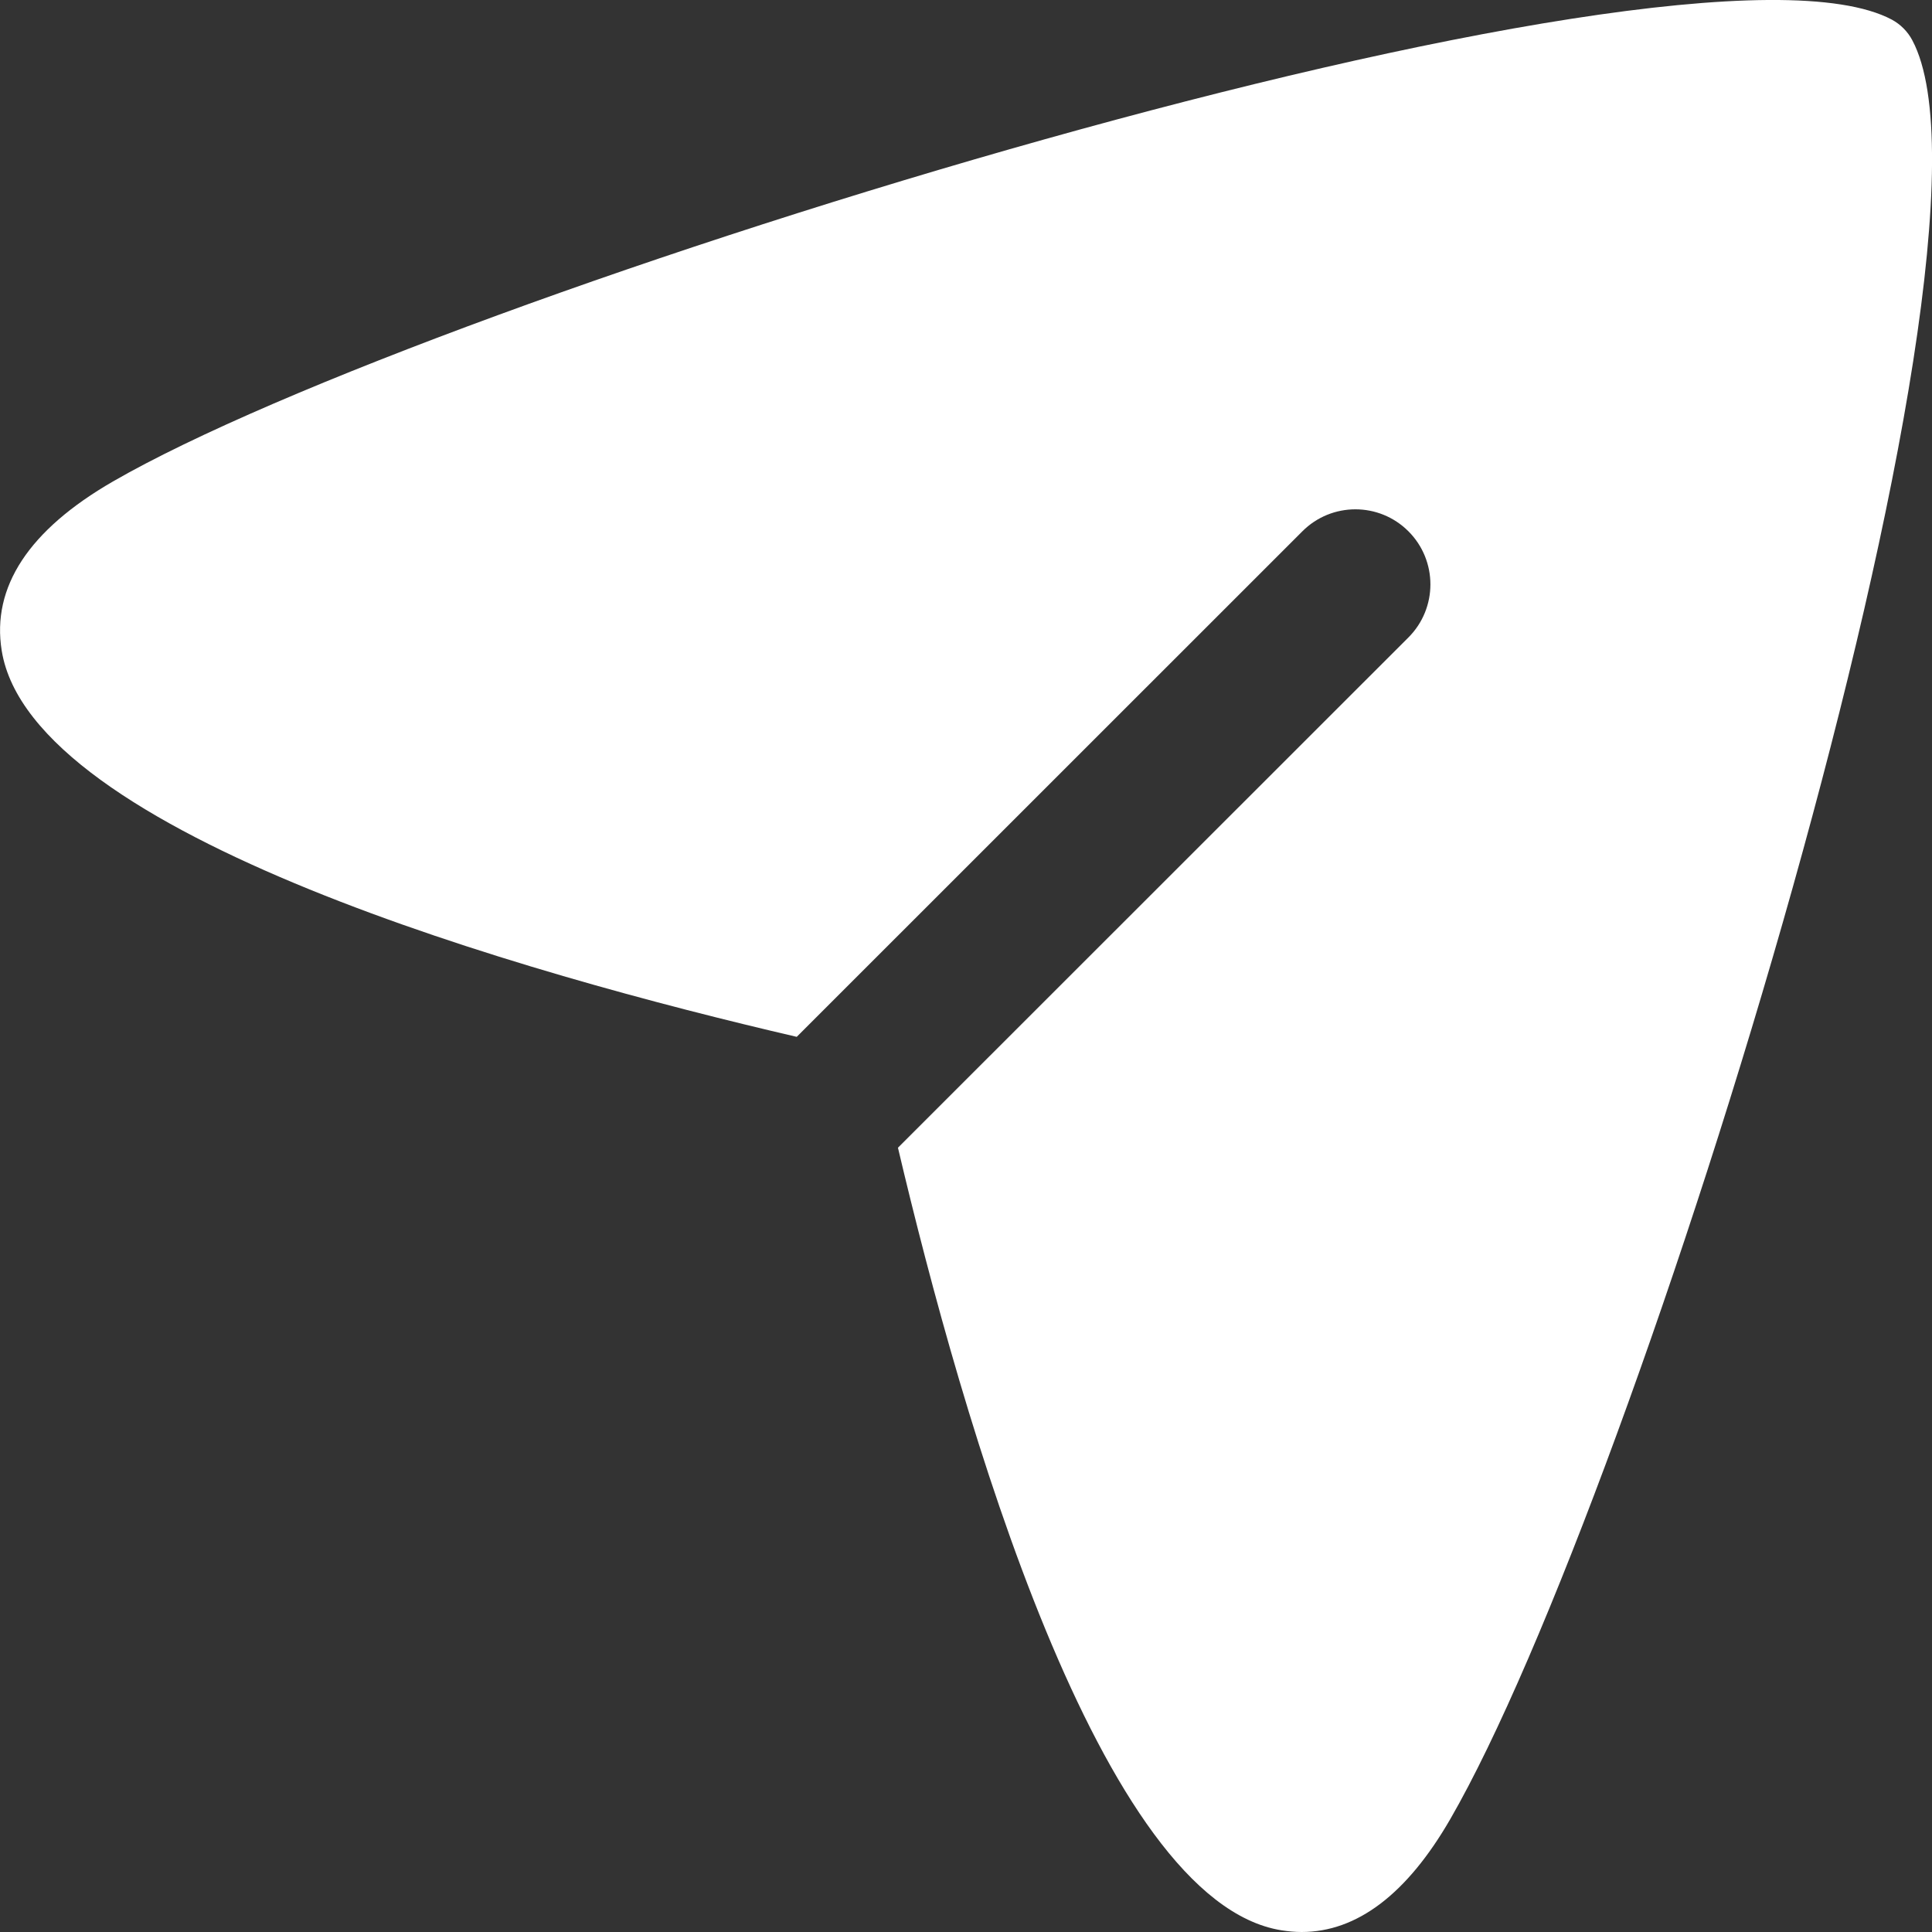 <svg width="18" height="18" viewBox="0 0 18 18" fill="none" xmlns="http://www.w3.org/2000/svg">
<rect x="0" y="0" width="18" height="18" fill="#333333" stroke="none"/>
<path id="Vector" fill-rule="evenodd" clip-rule="evenodd" d="M17.817 0.376C17.774 0.294 17.707 0.227 17.626 0.183C15.682 -0.851 4.059 2.752 1.052 4.486C0.269 4.938 -0.08 5.469 0.016 6.062C0.292 7.777 4.915 9.078 7.423 9.66L12.134 4.95C12.407 4.677 12.849 4.677 13.122 4.95C13.395 5.223 13.395 5.666 13.122 5.939L8.366 10.693C8.963 13.227 10.249 17.712 11.938 17.984C12.001 17.994 12.065 18 12.127 18C12.643 18 13.109 17.646 13.512 16.948C15.247 13.944 18.852 2.322 17.817 0.376Z" fill="white"/>
</svg>
